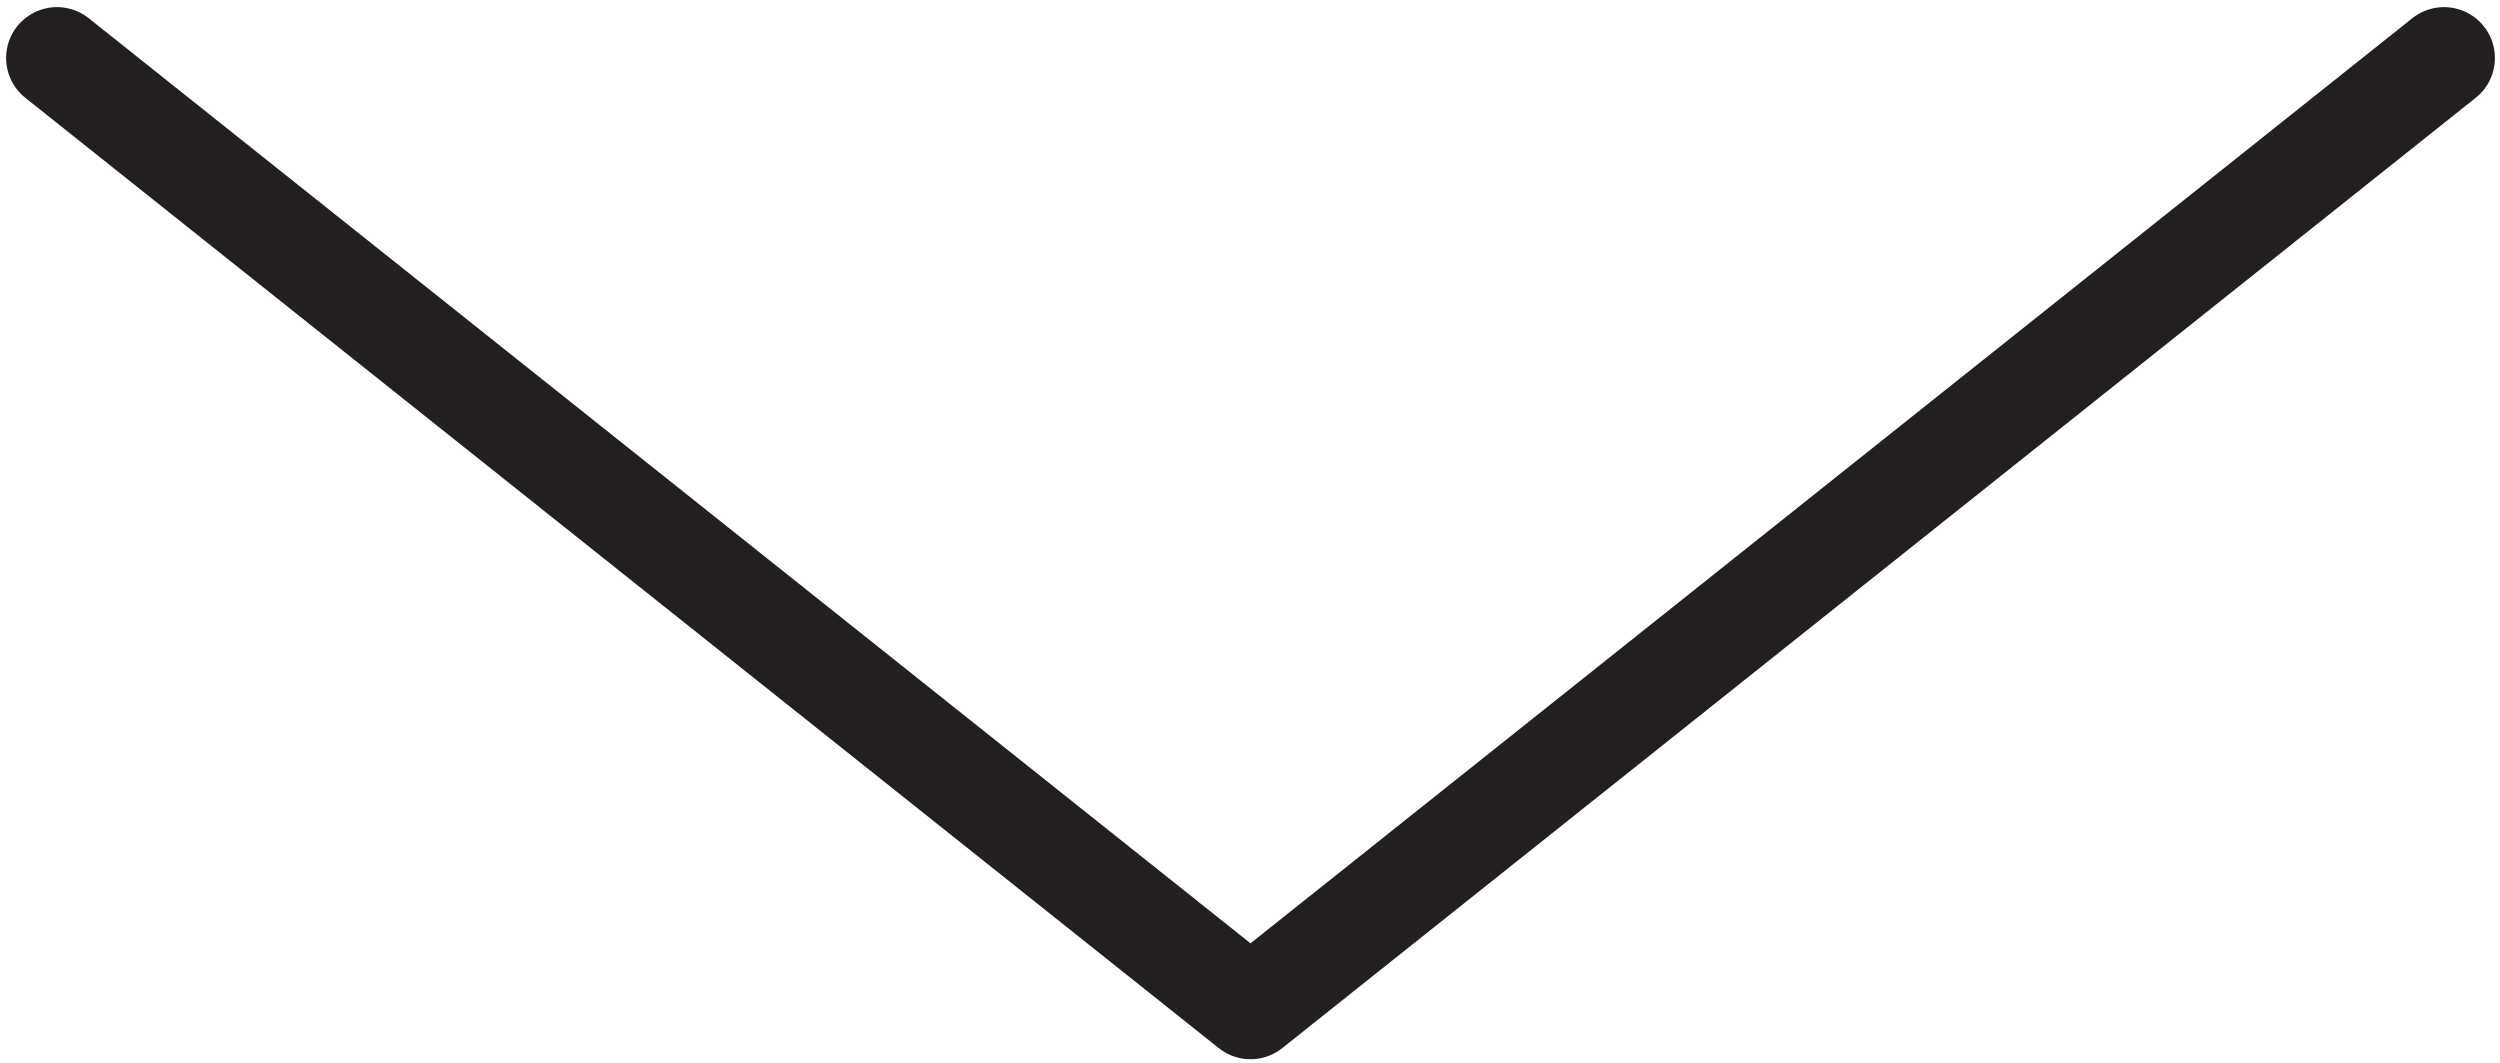 <?xml version="1.0" encoding="UTF-8"?>
<svg id="Layer_1" data-name="Layer 1" xmlns="http://www.w3.org/2000/svg" viewBox="0 0 24.57 10.45">
  <polyline points="24.02 .57 12.29 9.91 .56 .57" style="fill: none; stroke: #231f20; stroke-linecap: round; stroke-linejoin: round;"/>
</svg>